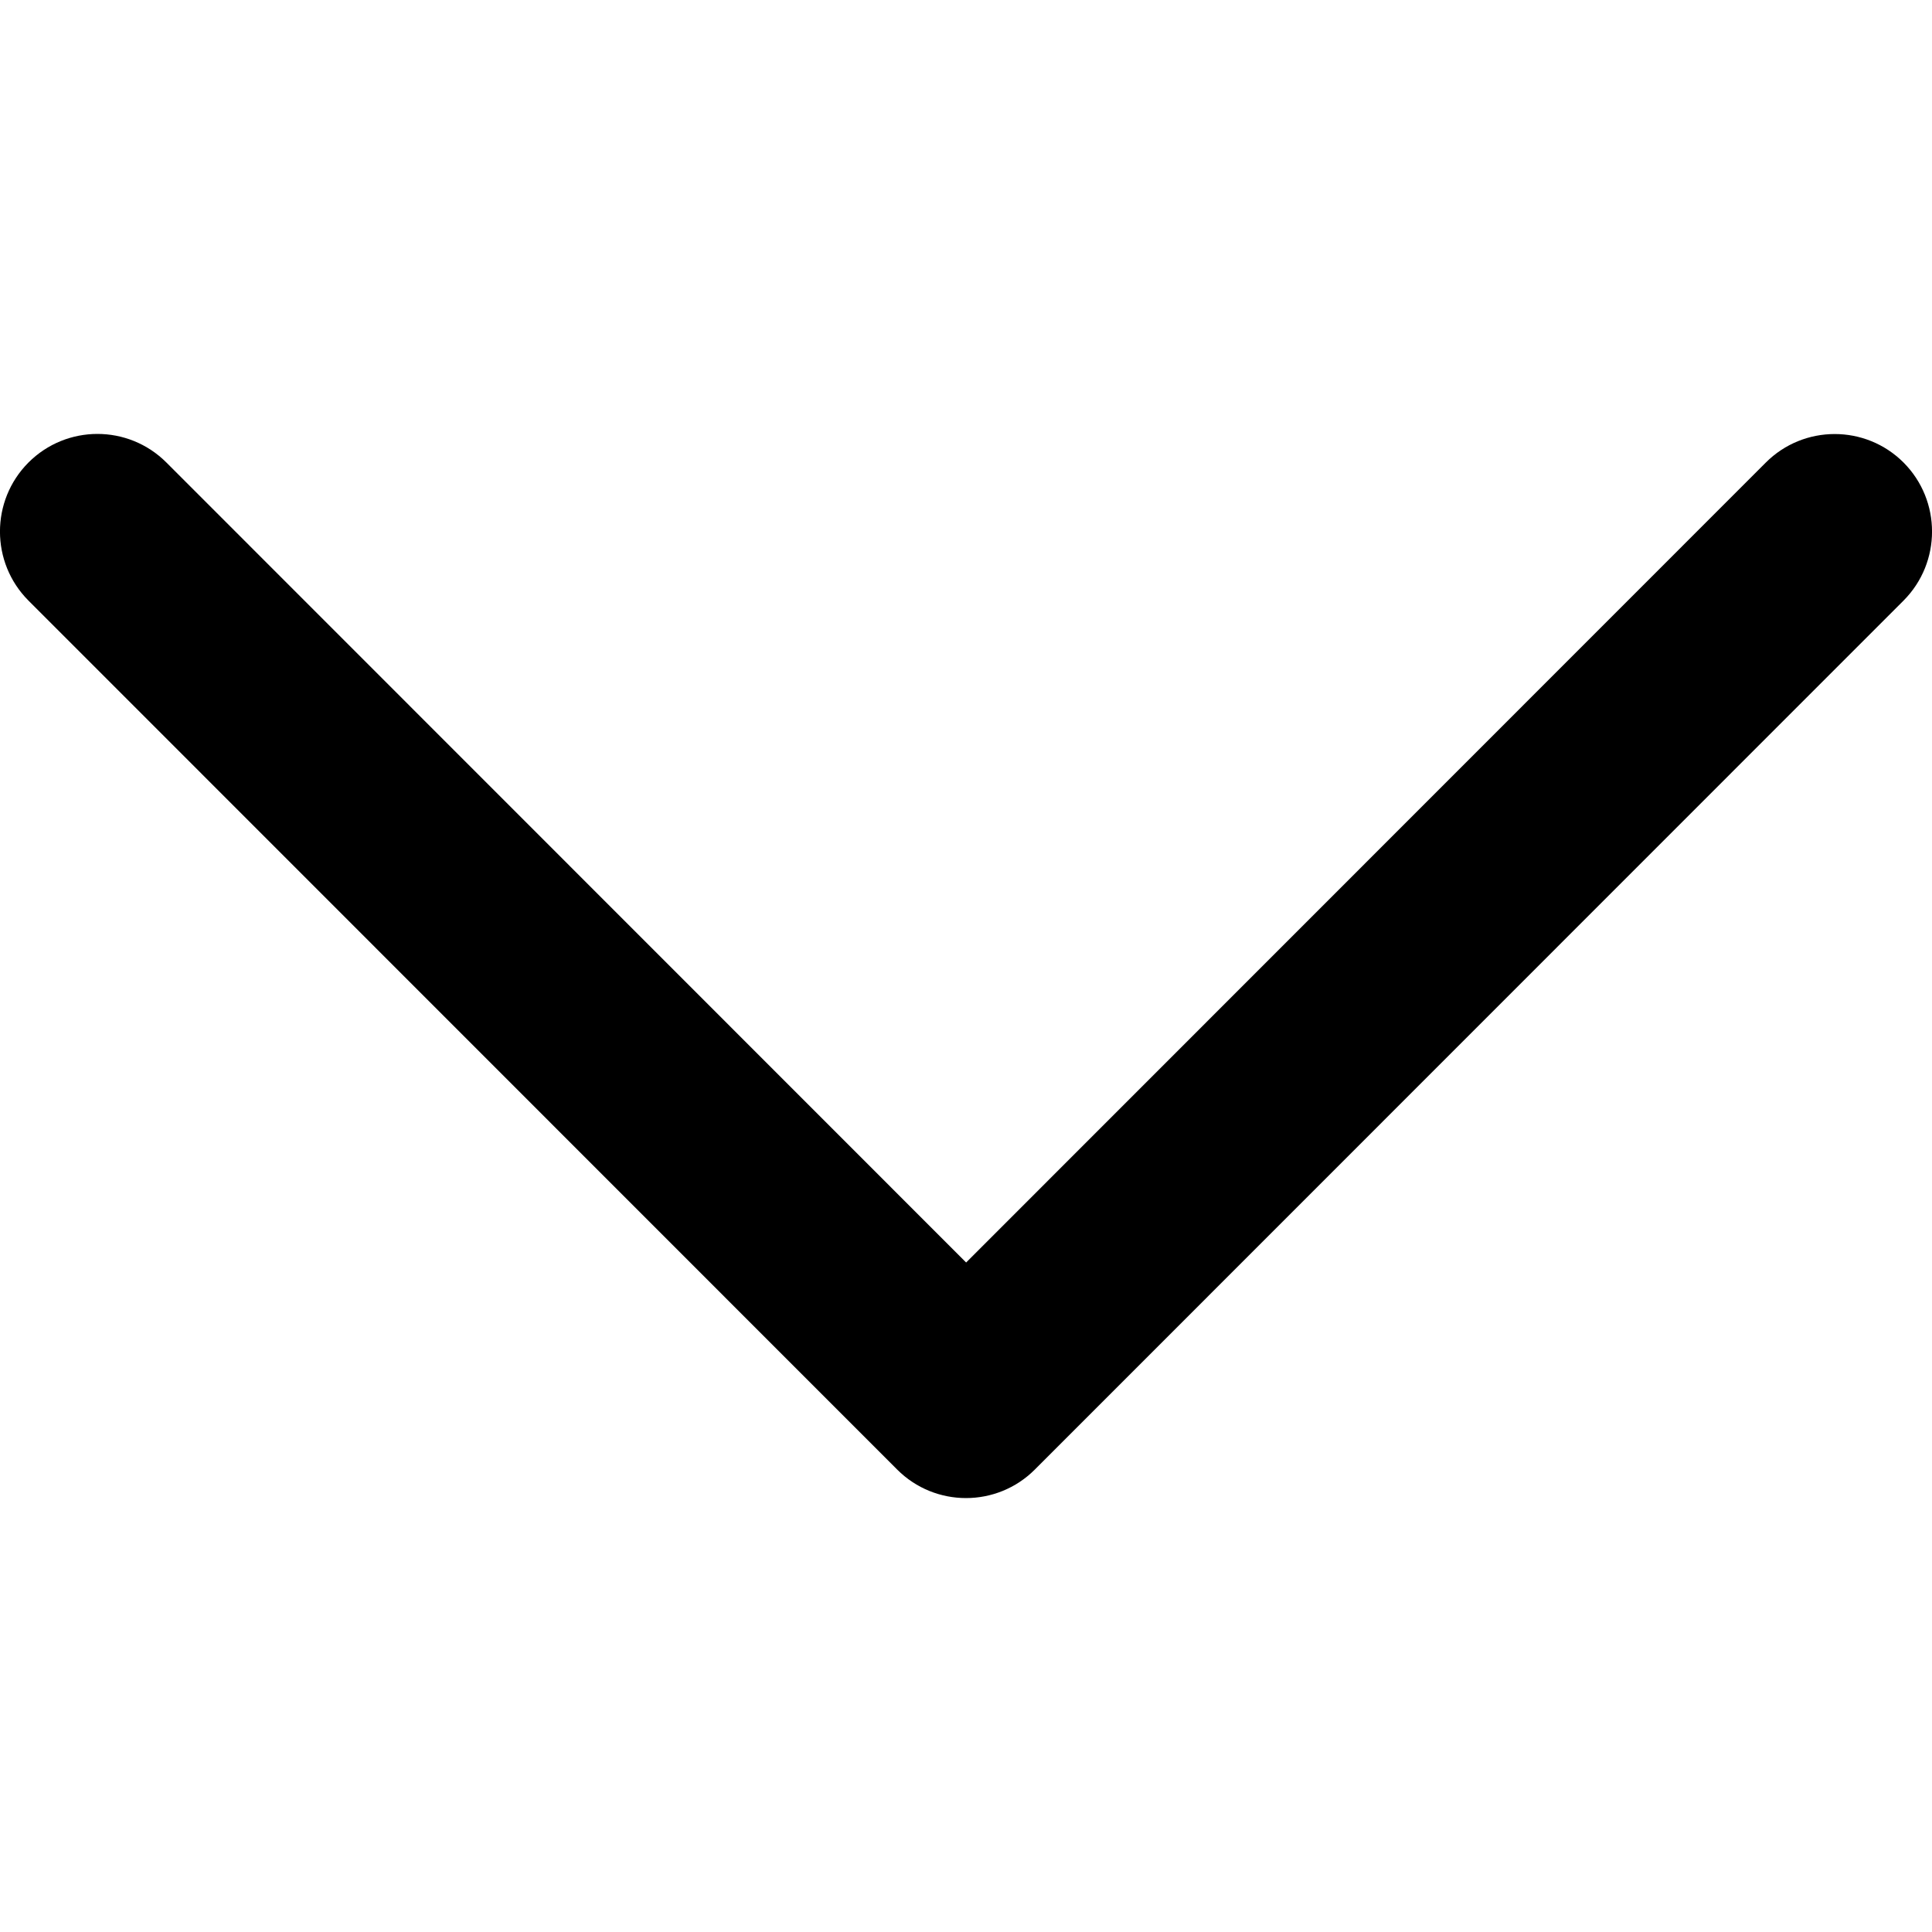 <svg width="15" height="15" viewBox="0 0 15 15" fill="none" xmlns="http://www.w3.org/2000/svg">
<path d="M13.709 3.592L7.501 9.802L1.292 3.591C0.996 3.295 0.517 3.295 0.221 3.591C-0.074 3.887 -0.074 4.367 0.221 4.663L6.965 11.409C7.26 11.705 7.74 11.705 8.035 11.409L14.779 4.663C15.074 4.367 15.074 3.887 14.779 3.591C14.484 3.296 14.004 3.296 13.709 3.592Z" fill="black"/>
</svg>
